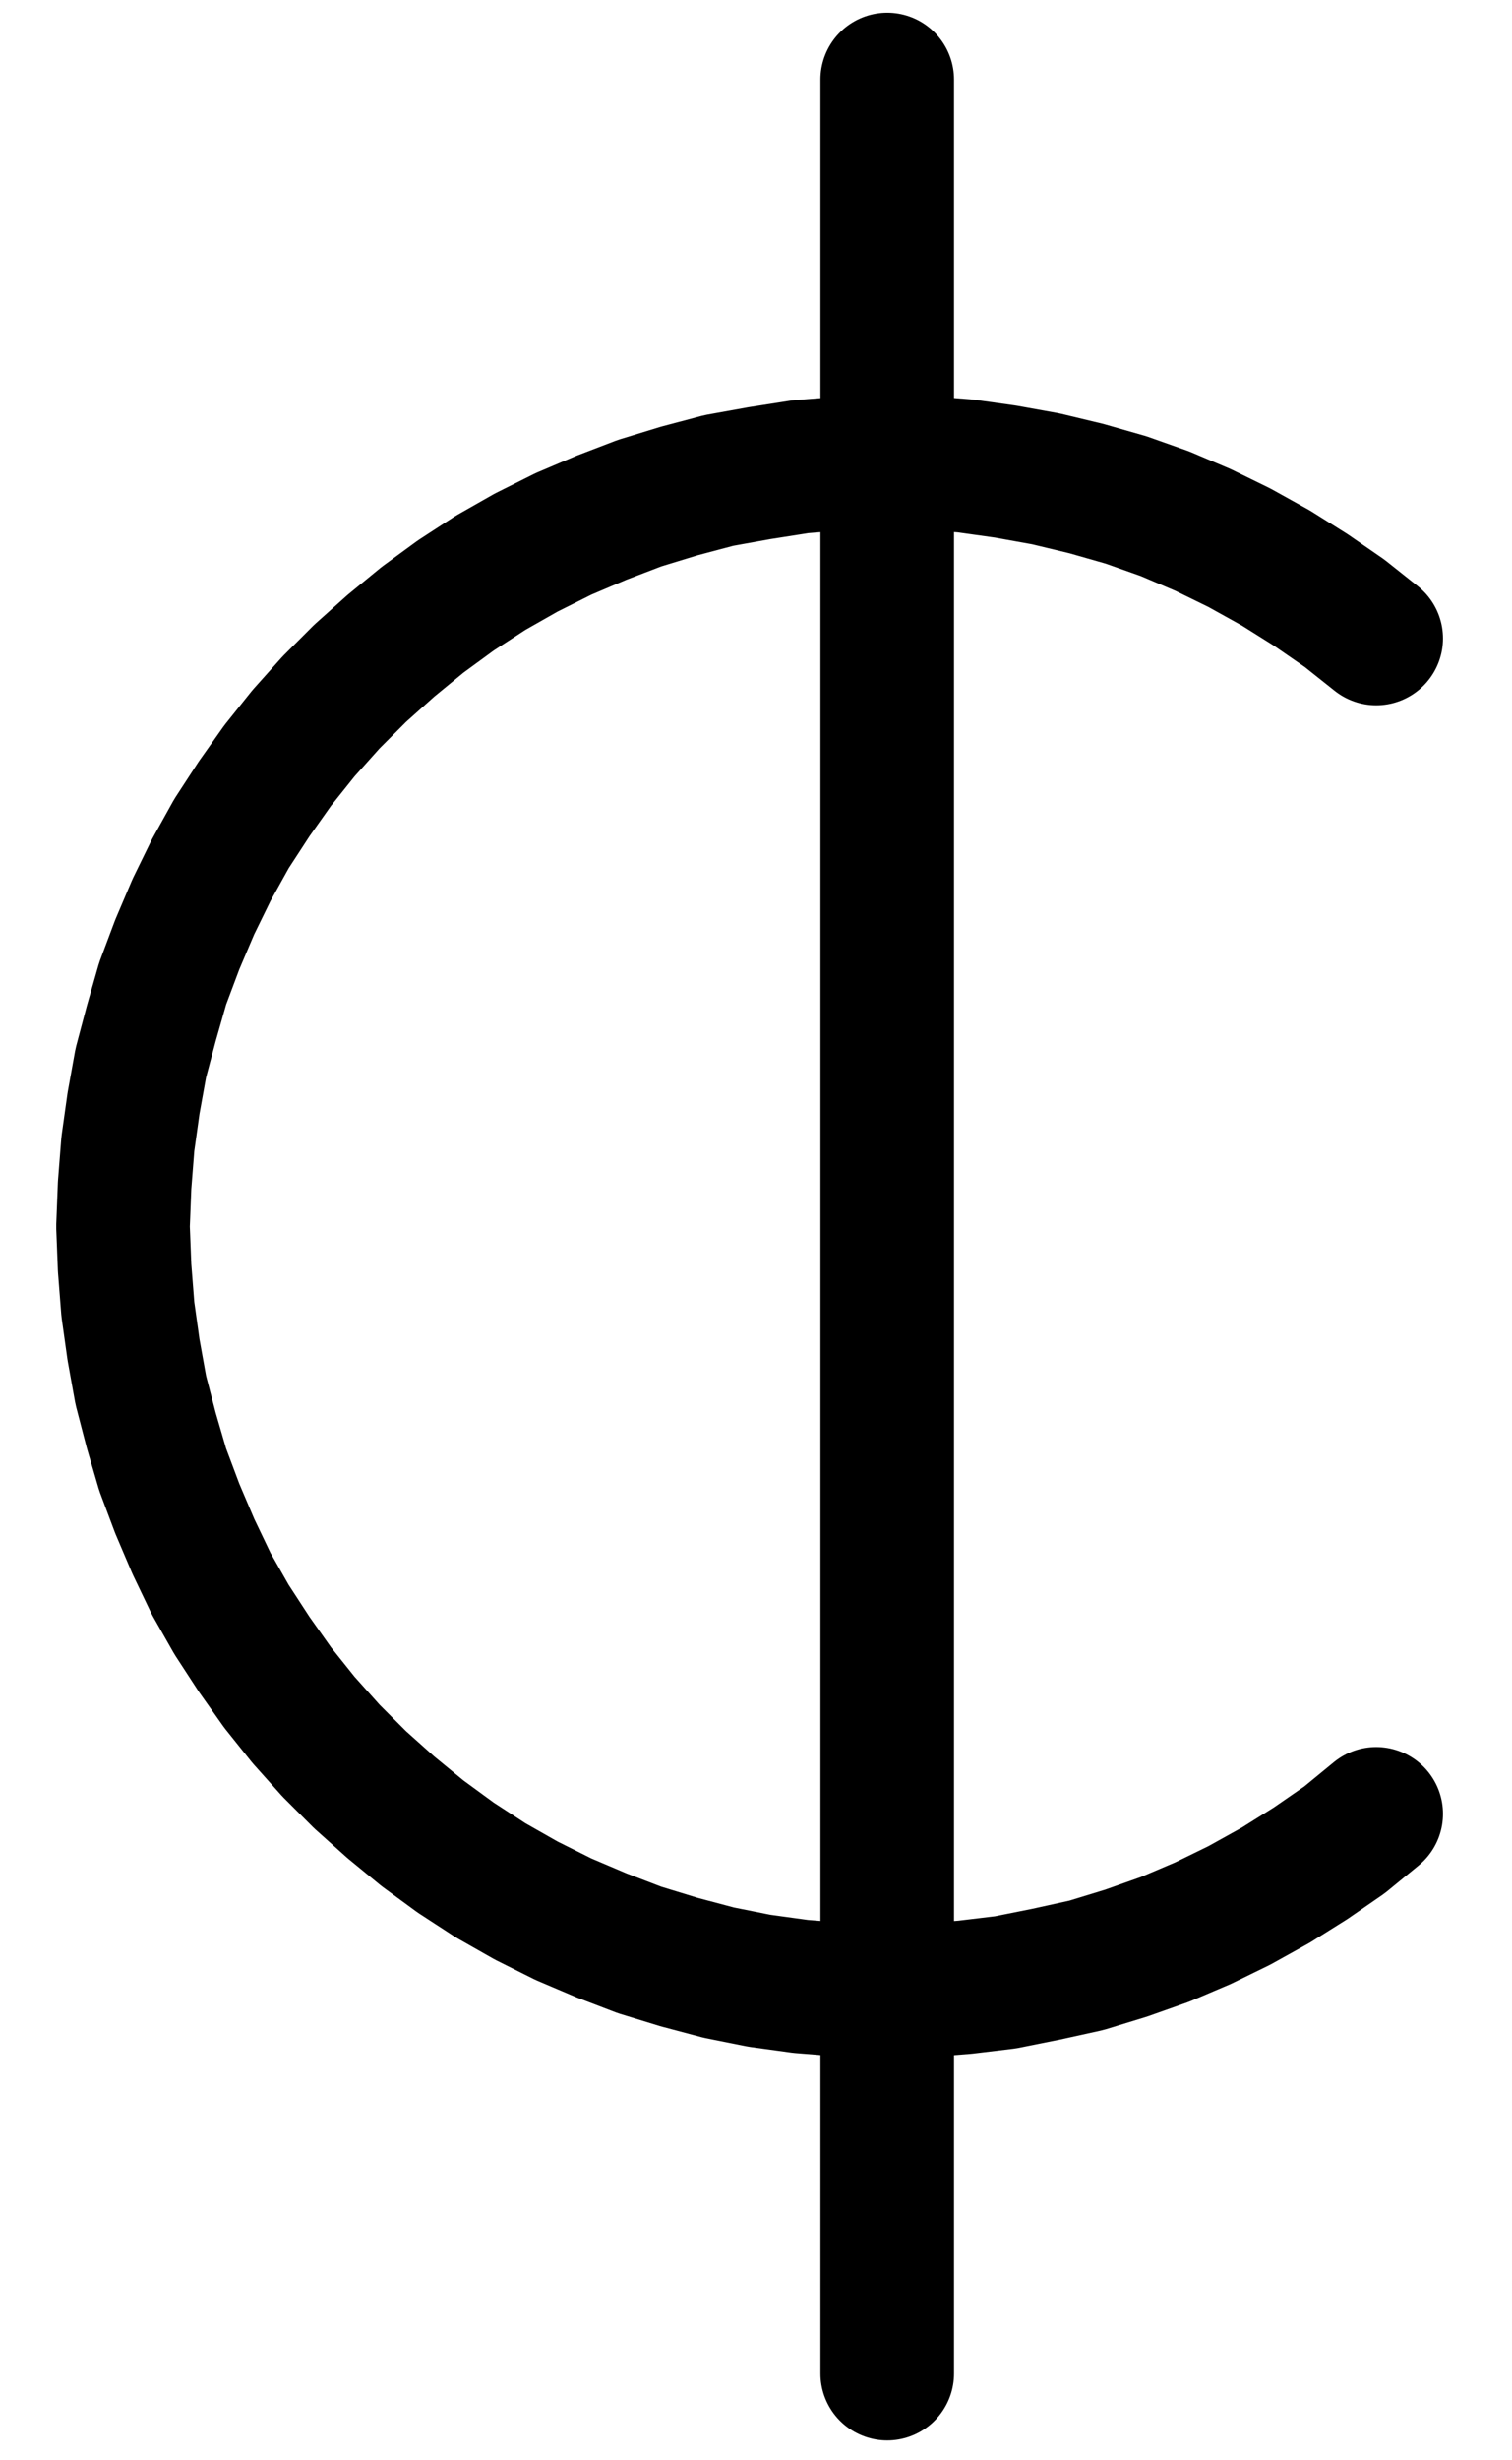 <?xml version="1.0" encoding="UTF-8" standalone="no"?>
<!-- Created with Inkscape (http://www.inkscape.org/) -->

<svg
   version="1.1"
   id="svg1"
   width="298.827"
   height="485.867"
   viewBox="0 0 298.827 485.867"
   sodipodi:docname="Salt25.pdf"
   xmlns:inkscape="http://www.inkscape.org/namespaces/inkscape"
   xmlns:sodipodi="http://sodipodi.sourceforge.net/DTD/sodipodi-0.dtd"
   xmlns="http://www.w3.org/2000/svg"
   xmlns:svg="http://www.w3.org/2000/svg">
  <defs
     id="defs1">
    <clipPath
       clipPathUnits="userSpaceOnUse"
       id="clipPath2">
      <path
         d="M 0,0.16 V 1122.56 H 793.6 V 0.16 Z"
         transform="translate(-493.44,-445.12)"
         clip-rule="evenodd"
         id="path2" />
    </clipPath>
    <clipPath
       clipPathUnits="userSpaceOnUse"
       id="clipPath4">
      <path
         d="M 0,0.16 V 1122.56 H 793.6 V 0.16 Z"
         transform="translate(-3.3333333e-6)"
         clip-rule="evenodd"
         id="path4" />
    </clipPath>
  </defs>
  <sodipodi:namedview
     id="namedview1"
     pagecolor="#505050"
     bordercolor="#eeeeee"
     borderopacity="1"
     inkscape:showpageshadow="0"
     inkscape:pageopacity="0"
     inkscape:pagecheckerboard="0"
     inkscape:deskcolor="#505050">
    <inkscape:page
       x="0"
       y="0"
       inkscape:label="1"
       id="page1"
       width="298.827"
       height="485.867"
       margin="0"
       bleed="0" />
  </sodipodi:namedview>
  <g
     id="g1"
     inkscape:groupmode="layer"
     inkscape:label="1">
    <path
       id="path1"
       d="m 0,0 -6.24,-4.96 -6.72,-4.64 -6.88,-4.32 -7.2,-4 -7.2,-3.52 -7.52,-3.2 -7.68,-2.72 -7.84,-2.24 -8,-1.92 -8,-1.44 -8,-1.12 -8.16,-0.64 -8.16,-0.16 -8.16,0.32 -8,0.64 -8.16,1.28 -8,1.44 -7.84,2.08 -7.84,2.4 -7.52,2.88 -7.52,3.2 -7.36,3.68 -7.04,4 -6.88,4.48 -6.56,4.8 -6.24,5.12 -6.08,5.44 -5.76,5.76 -5.44,6.08 -5.12,6.4 -4.64,6.56 -4.48,6.88 -4,7.2 -3.52,7.2 L -236.96,60.48 -239.84,68.16 -242.08,76 l -2.08,7.84 -1.44,8 -1.12,8 -0.64,8.16 -0.32,8.16 0.32,8.16 0.64,8.16 1.12,8 1.44,8 2.08,8 2.24,7.68 2.88,7.68 3.2,7.52 3.52,7.36 4,7.04 4.48,6.88 4.64,6.56 5.12,6.4 5.44,6.08 5.76,5.76 6.08,5.44 6.24,5.12 6.56,4.8 6.88,4.48 7.04,4 7.36,3.68 7.52,3.2 7.52,2.88 7.84,2.4 7.84,2.08 8,1.6 8.16,1.12 8,0.64 8.16,0.32 8.16,-0.16 8.16,-0.64 8,-0.96 8,-1.6 8,-1.76 7.84,-2.4 7.68,-2.72 7.52,-3.2 7.2,-3.52 7.2,-4 6.88,-4.32 6.72,-4.64 6.24,-5.12"
       style="fill:none;stroke:#000000;stroke-width:26.4;stroke-linecap:round;stroke-linejoin:round;stroke-miterlimit:10;stroke-dasharray:none;stroke-opacity:1"
       transform="translate(271.987,126.107)"
       clip-path="url(#clipPath2)" />
    <path
       id="path3"
       d="M 396.8,334.72 V 787.84"
       style="fill:none;stroke:#000000;stroke-width:26.4;stroke-linecap:round;stroke-linejoin:round;stroke-miterlimit:10;stroke-dasharray:none;stroke-opacity:1"
       transform="translate(-221.453,-319.013)"
       clip-path="url(#clipPath4)" />
  </g>
</svg>
